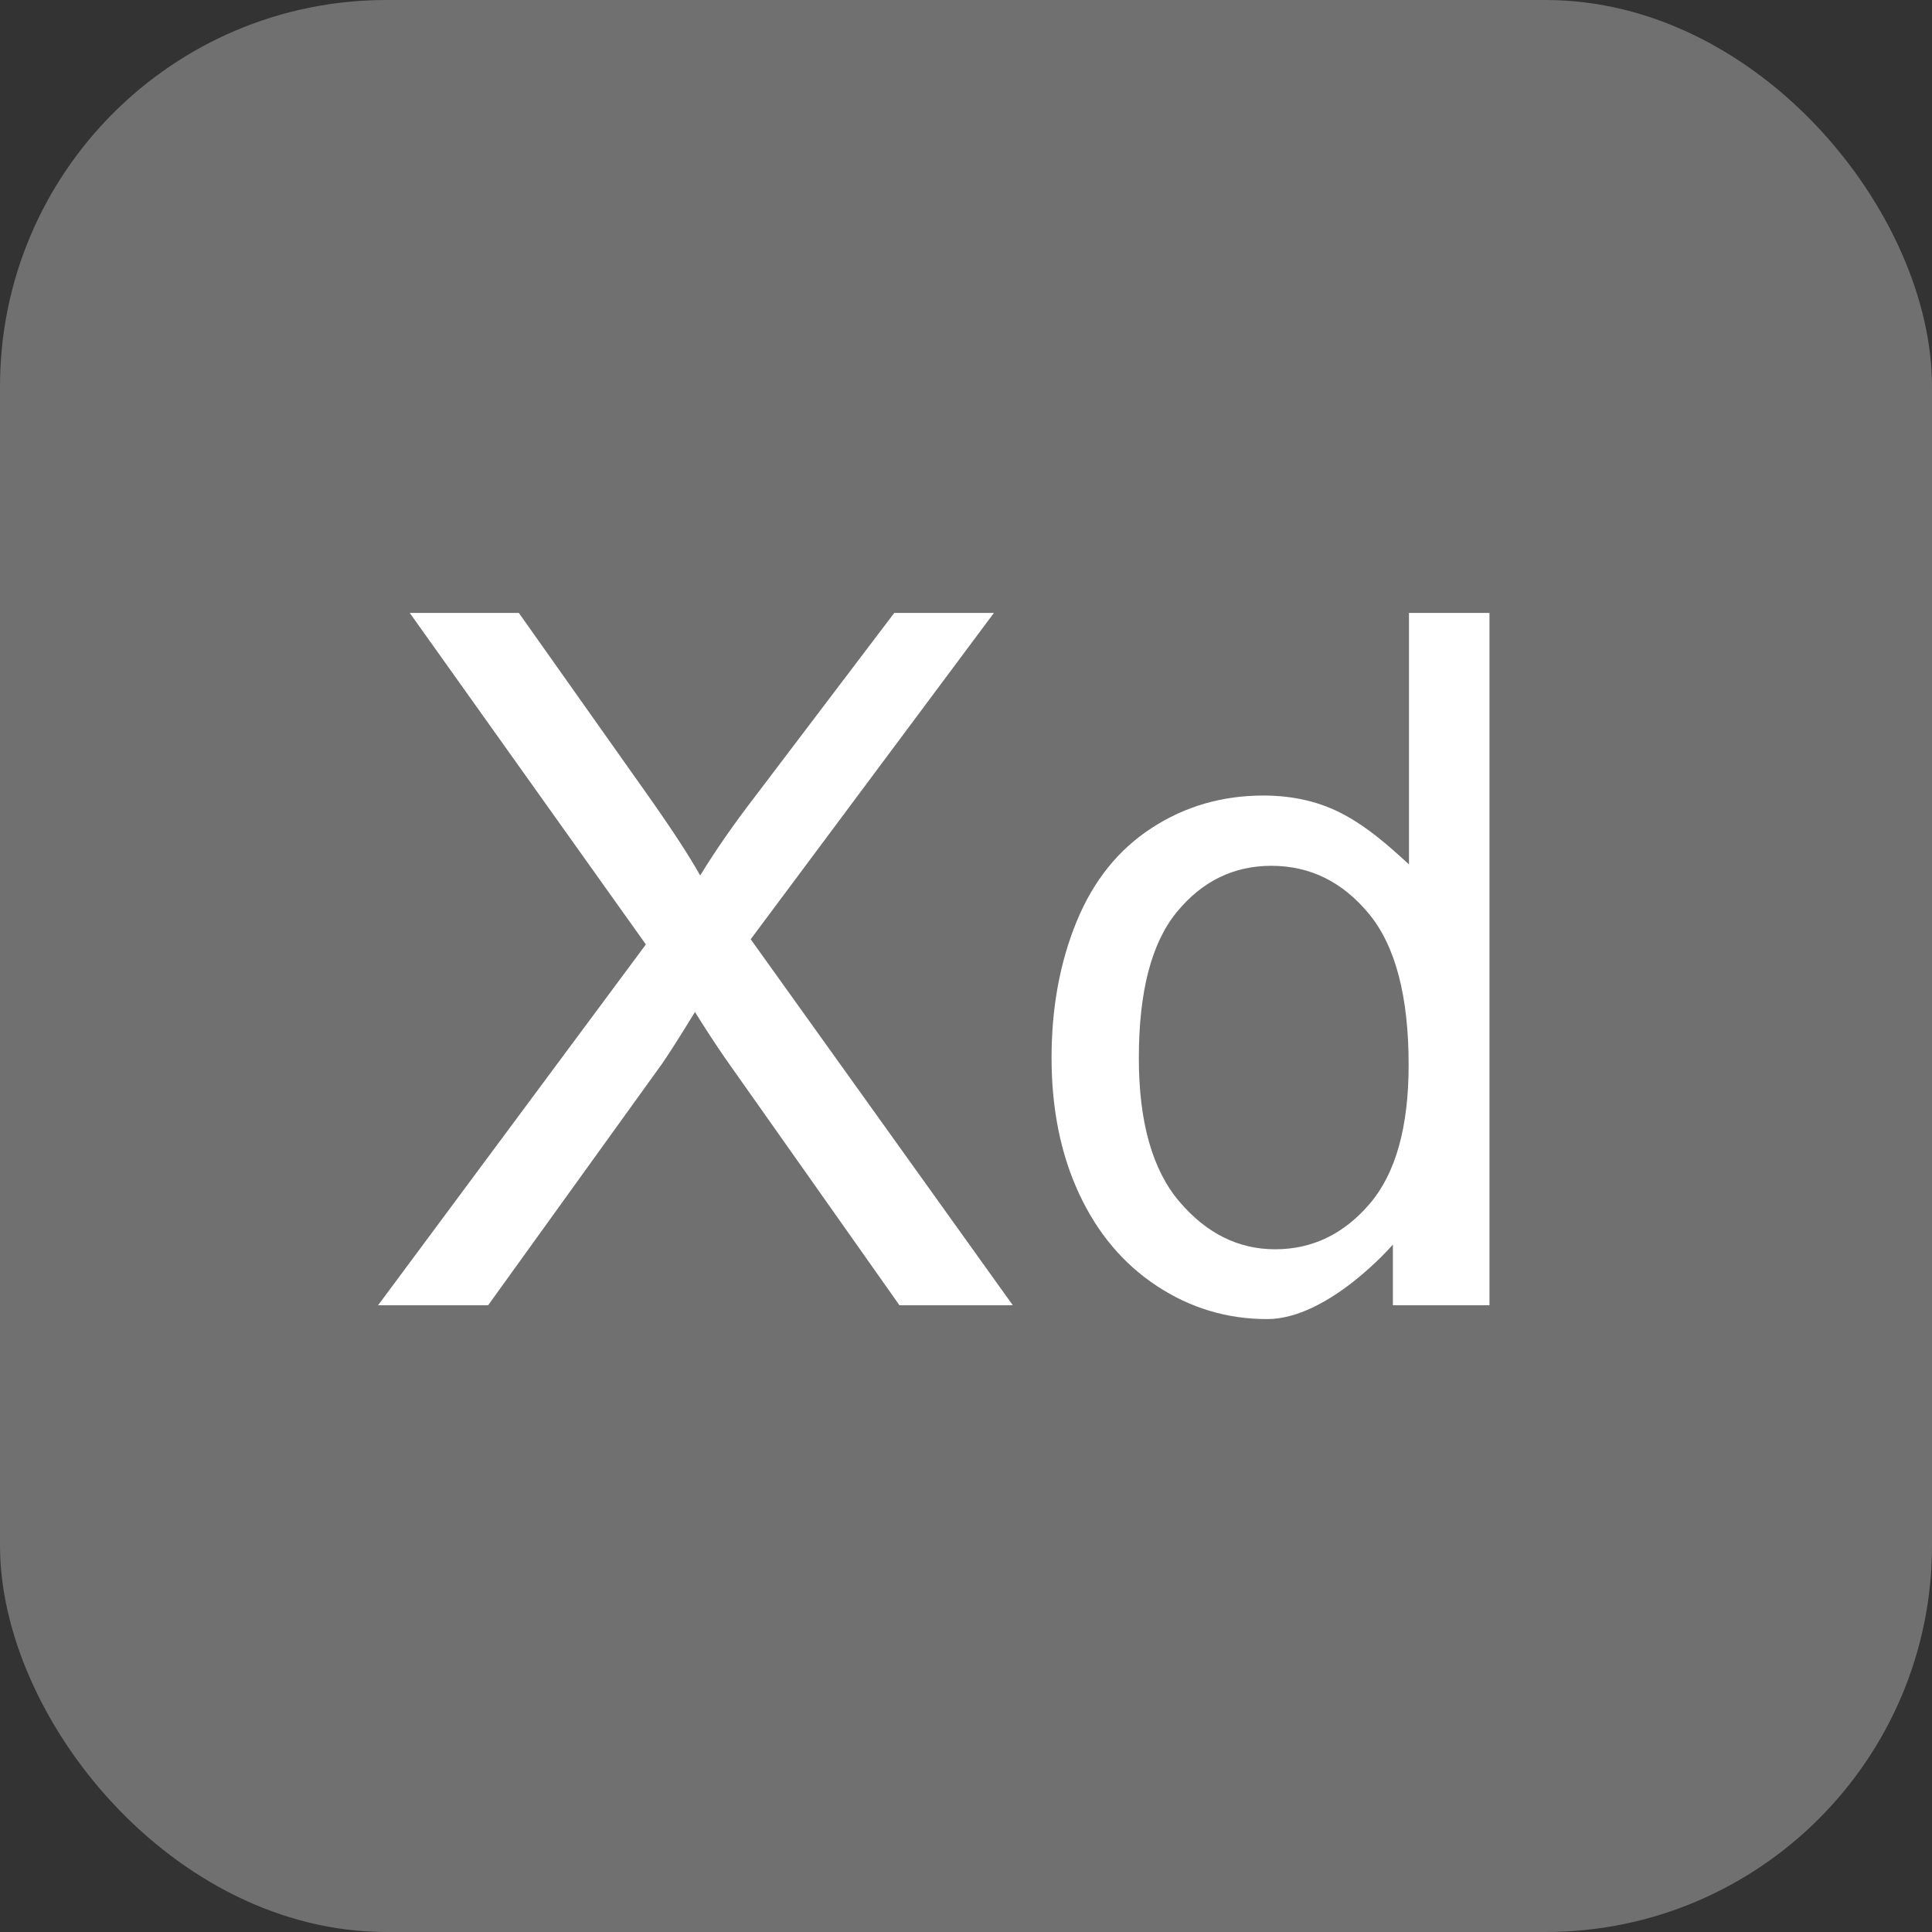 <?xml version="1.0" encoding="UTF-8"?>
<svg id="_レイヤー_2" data-name="レイヤー 2" xmlns="http://www.w3.org/2000/svg" viewBox="0 0 120 120">
  <rect x="0" y="0" width="120" height="120" fill="#333333" stroke="none"/>
  <defs>
    <style>
      .cls-1 {
        fill: #fff;
      }

      .cls-2 {
        opacity: .3;
      }
    </style>
  </defs>
  <g id="_レイヤー_2-2" data-name="レイヤー 2">
    <g id="Xd">
      <g class="cls-2">
        <rect class="cls-1" width="120" height="120" rx="24" ry="24"/>
      </g>
      <g>
        <path class="cls-1" d="M23.485,81.07l16.631-22.409-14.666-20.591h6.776l7.802,11.029c1.623,2.288,2.776,4.048,3.461,5.28.957-1.564,2.092-3.197,3.402-4.898l8.653-11.41h6.189l-15.106,20.268,16.279,22.732h-7.04l-10.823-15.34c-.606-.88-1.232-1.838-1.877-2.874-.958,1.565-1.643,2.64-2.053,3.226l-10.794,14.988h-6.834Z"/>
        <path class="cls-1" d="M86.515,81.07v-3.768s-3.984,4.629-7.812,4.629c-2.48,0-4.761-.684-6.841-2.051s-3.691-3.276-4.834-5.728c-1.143-2.451-1.714-5.269-1.714-8.452,0-3.105.517-5.922,1.553-8.452,1.035-2.529,2.588-4.468,4.658-5.815,2.069-1.348,4.384-2.021,6.943-2.021,1.875,0,3.545.396,5.01,1.187s2.655,1.821,4.036,3.091v-15.619h5v43h-6ZM70.735,65.7c0,3.984.839,6.963,2.52,8.936,1.68,1.973,3.662,2.959,5.947,2.959,2.304,0,4.263-.942,5.874-2.827,1.611-1.885,2.417-4.761,2.417-8.628,0-4.258-.82-7.383-2.461-9.375s-3.662-2.988-6.064-2.988c-2.344,0-4.303.957-5.874,2.871-1.572,1.915-2.358,4.932-2.358,9.053Z"/>
      </g>
    </g>
  </g>
</svg>